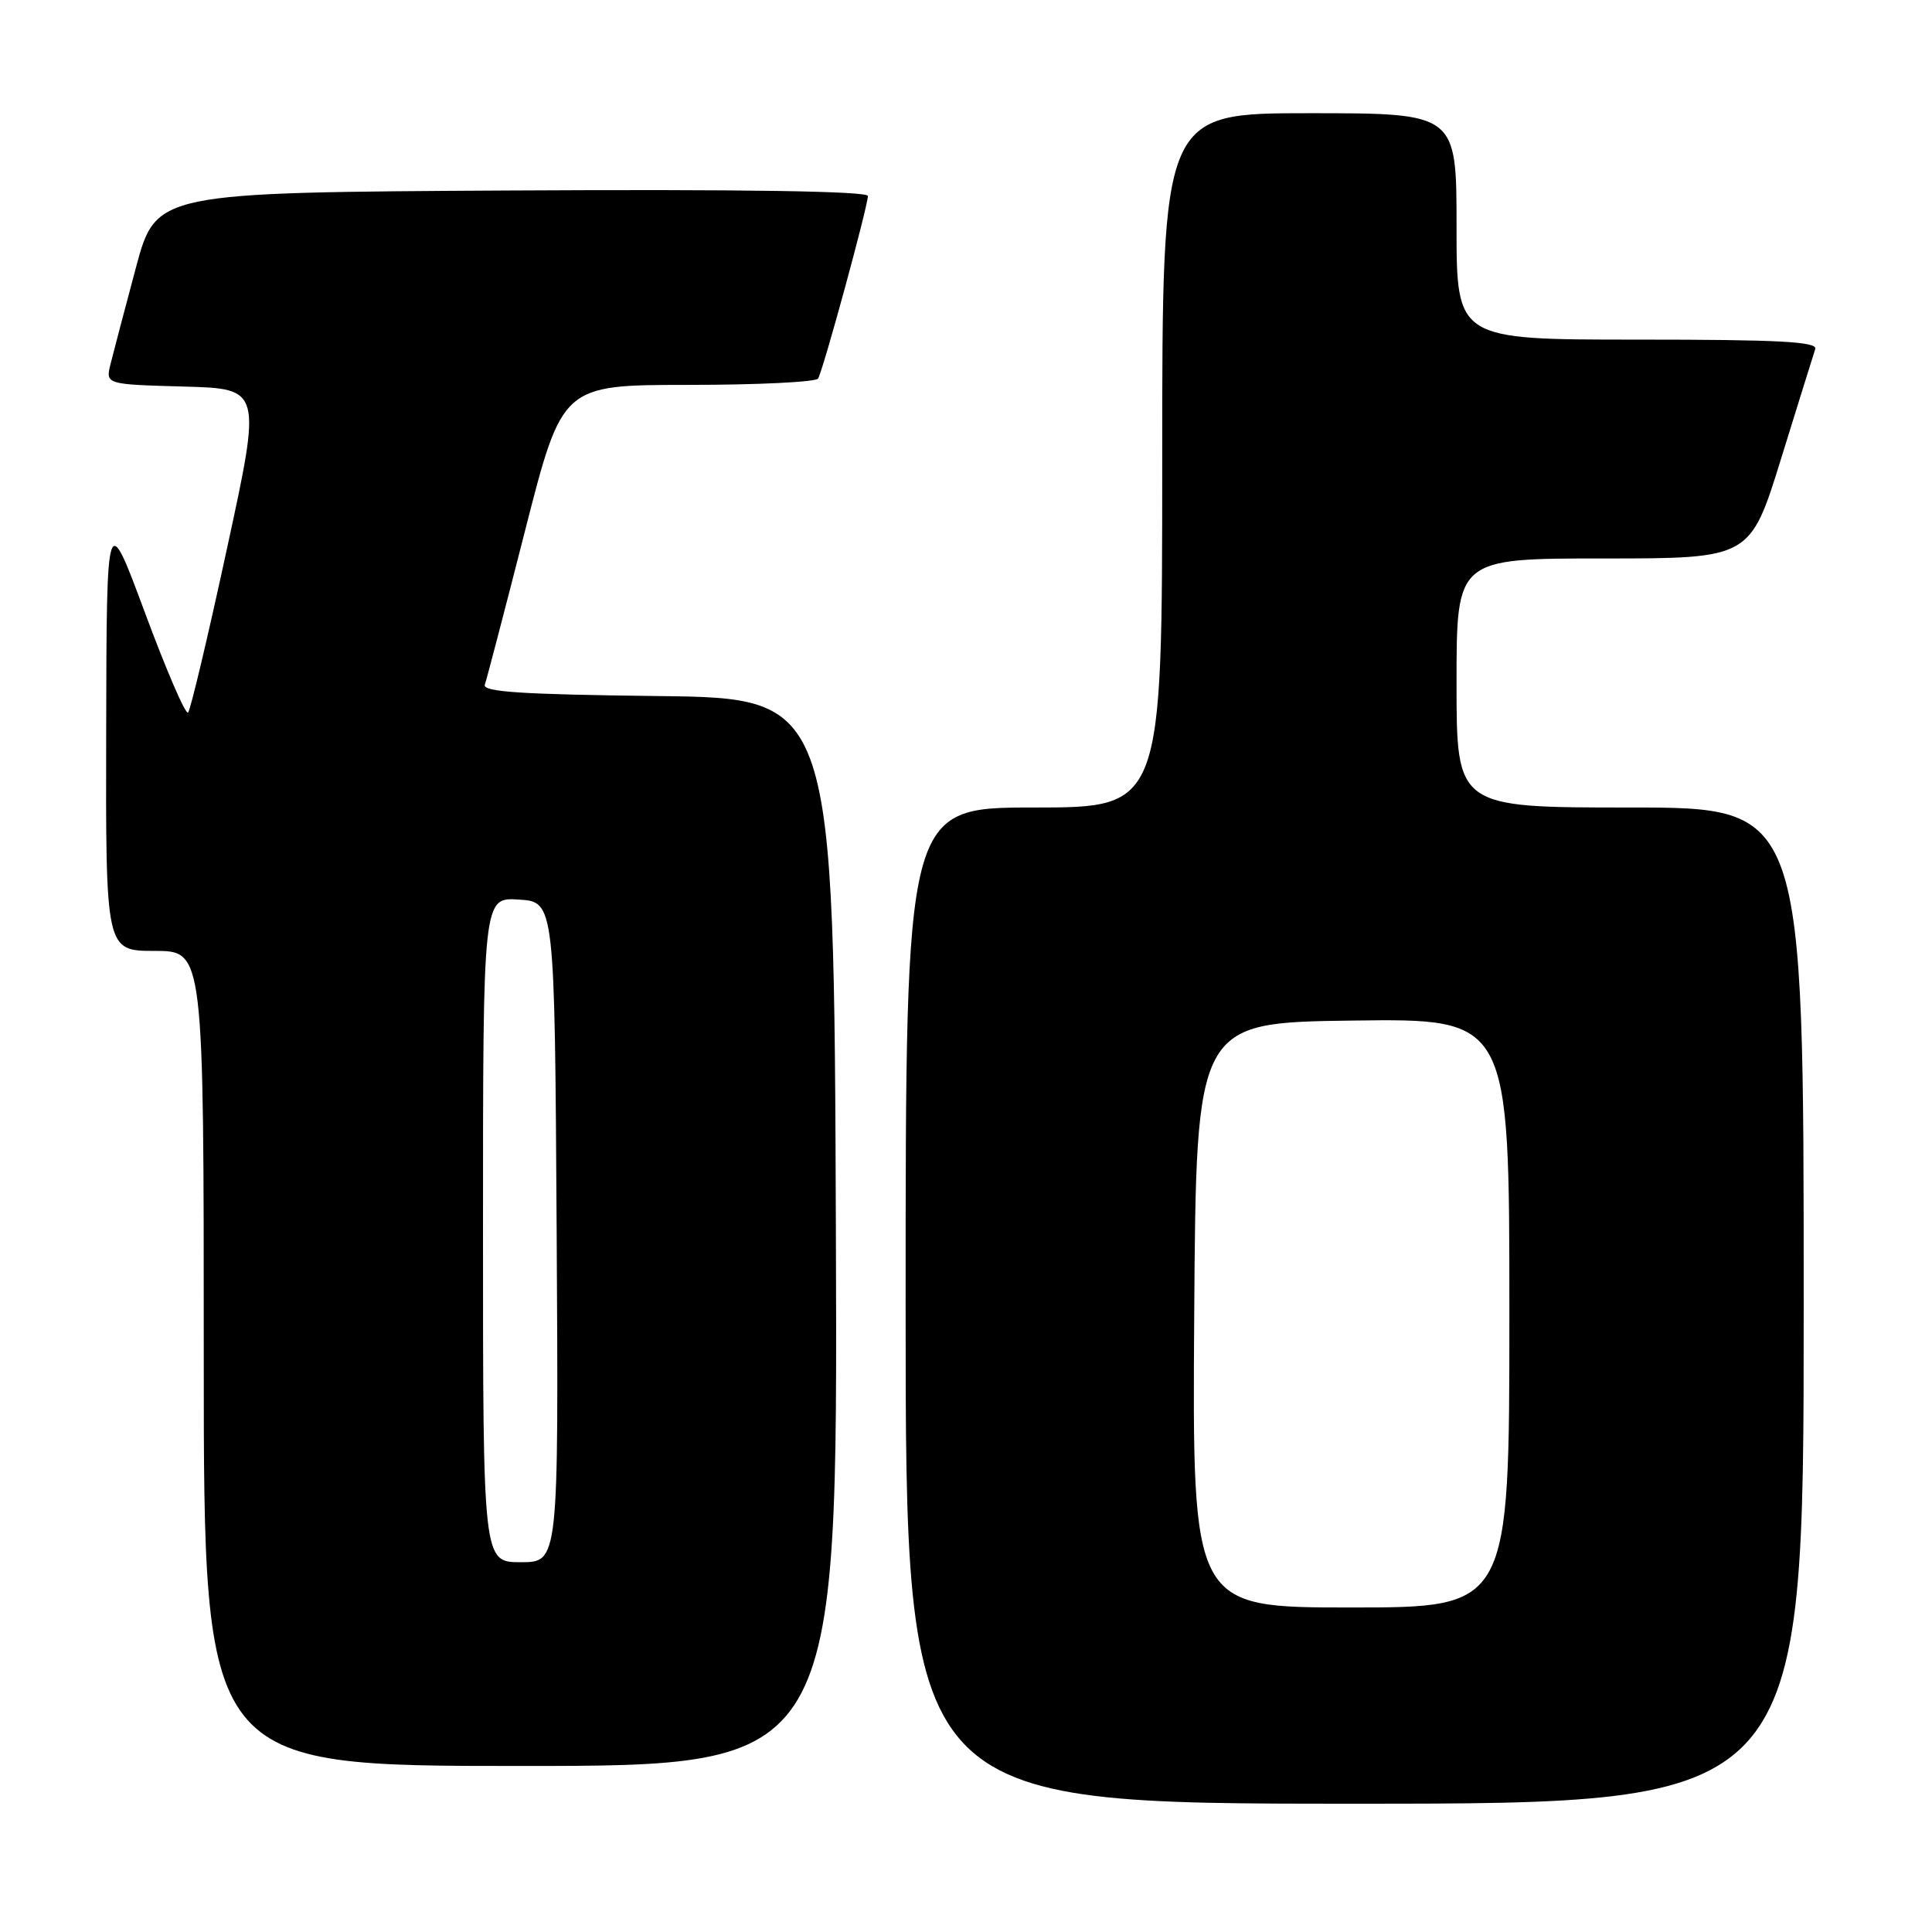 <?xml version="1.0" encoding="UTF-8" standalone="no"?>
<!DOCTYPE svg PUBLIC "-//W3C//DTD SVG 1.1//EN" "http://www.w3.org/Graphics/SVG/1.1/DTD/svg11.dtd" >
<svg xmlns="http://www.w3.org/2000/svg" xmlns:xlink="http://www.w3.org/1999/xlink" version="1.1" viewBox="0 0 256 256">
 <g >
 <path fill="currentColor"
d=" M 239.00 173.00 C 239.00 107.00 239.00 107.00 216.00 107.00 C 193.00 107.00 193.00 107.00 193.00 90.50 C 193.00 74.00 193.00 74.00 212.46 74.00 C 231.91 74.00 231.91 74.00 236.01 60.75 C 238.27 53.46 240.30 46.94 240.53 46.25 C 240.85 45.27 235.70 45.00 216.97 45.00 C 193.00 45.00 193.00 45.00 193.00 30.00 C 193.00 15.00 193.00 15.00 173.50 15.00 C 154.00 15.00 154.00 15.00 154.00 61.00 C 154.00 107.00 154.00 107.00 137.00 107.00 C 120.00 107.00 120.00 107.00 120.00 173.00 C 120.00 239.00 120.00 239.00 179.50 239.00 C 239.00 239.00 239.00 239.00 239.00 173.00 Z  M 110.76 163.25 C 110.50 92.50 110.50 92.50 87.15 92.23 C 69.18 92.02 63.90 91.68 64.24 90.73 C 64.48 90.05 66.89 80.84 69.59 70.25 C 74.50 51.01 74.50 51.01 91.19 51.00 C 100.37 51.00 108.12 50.62 108.40 50.16 C 109.06 49.10 115.00 27.32 115.00 25.97 C 115.00 25.33 98.57 25.07 67.84 25.24 C 20.68 25.50 20.68 25.50 18.00 35.50 C 16.53 41.00 15.02 46.72 14.65 48.22 C 13.98 50.93 13.98 50.93 24.32 51.22 C 34.67 51.50 34.67 51.50 30.08 72.67 C 27.56 84.32 25.24 94.10 24.92 94.42 C 24.59 94.74 22.04 88.81 19.23 81.25 C 14.13 67.50 14.13 67.50 14.07 96.75 C 14.00 126.00 14.00 126.00 20.50 126.00 C 27.00 126.00 27.00 126.00 27.00 180.00 C 27.00 234.00 27.00 234.00 69.01 234.00 C 111.01 234.00 111.01 234.00 110.76 163.25 Z  M 158.24 174.25 C 158.50 135.50 158.50 135.50 179.25 135.23 C 200.00 134.96 200.00 134.96 200.00 173.98 C 200.00 213.00 200.00 213.00 178.99 213.00 C 157.98 213.00 157.98 213.00 158.24 174.25 Z  M 64.00 162.95 C 64.00 118.89 64.00 118.89 68.75 119.20 C 73.50 119.50 73.50 119.50 73.76 163.25 C 74.02 207.00 74.02 207.00 69.01 207.00 C 64.00 207.00 64.00 207.00 64.00 162.95 Z "/>
</g>
</svg>